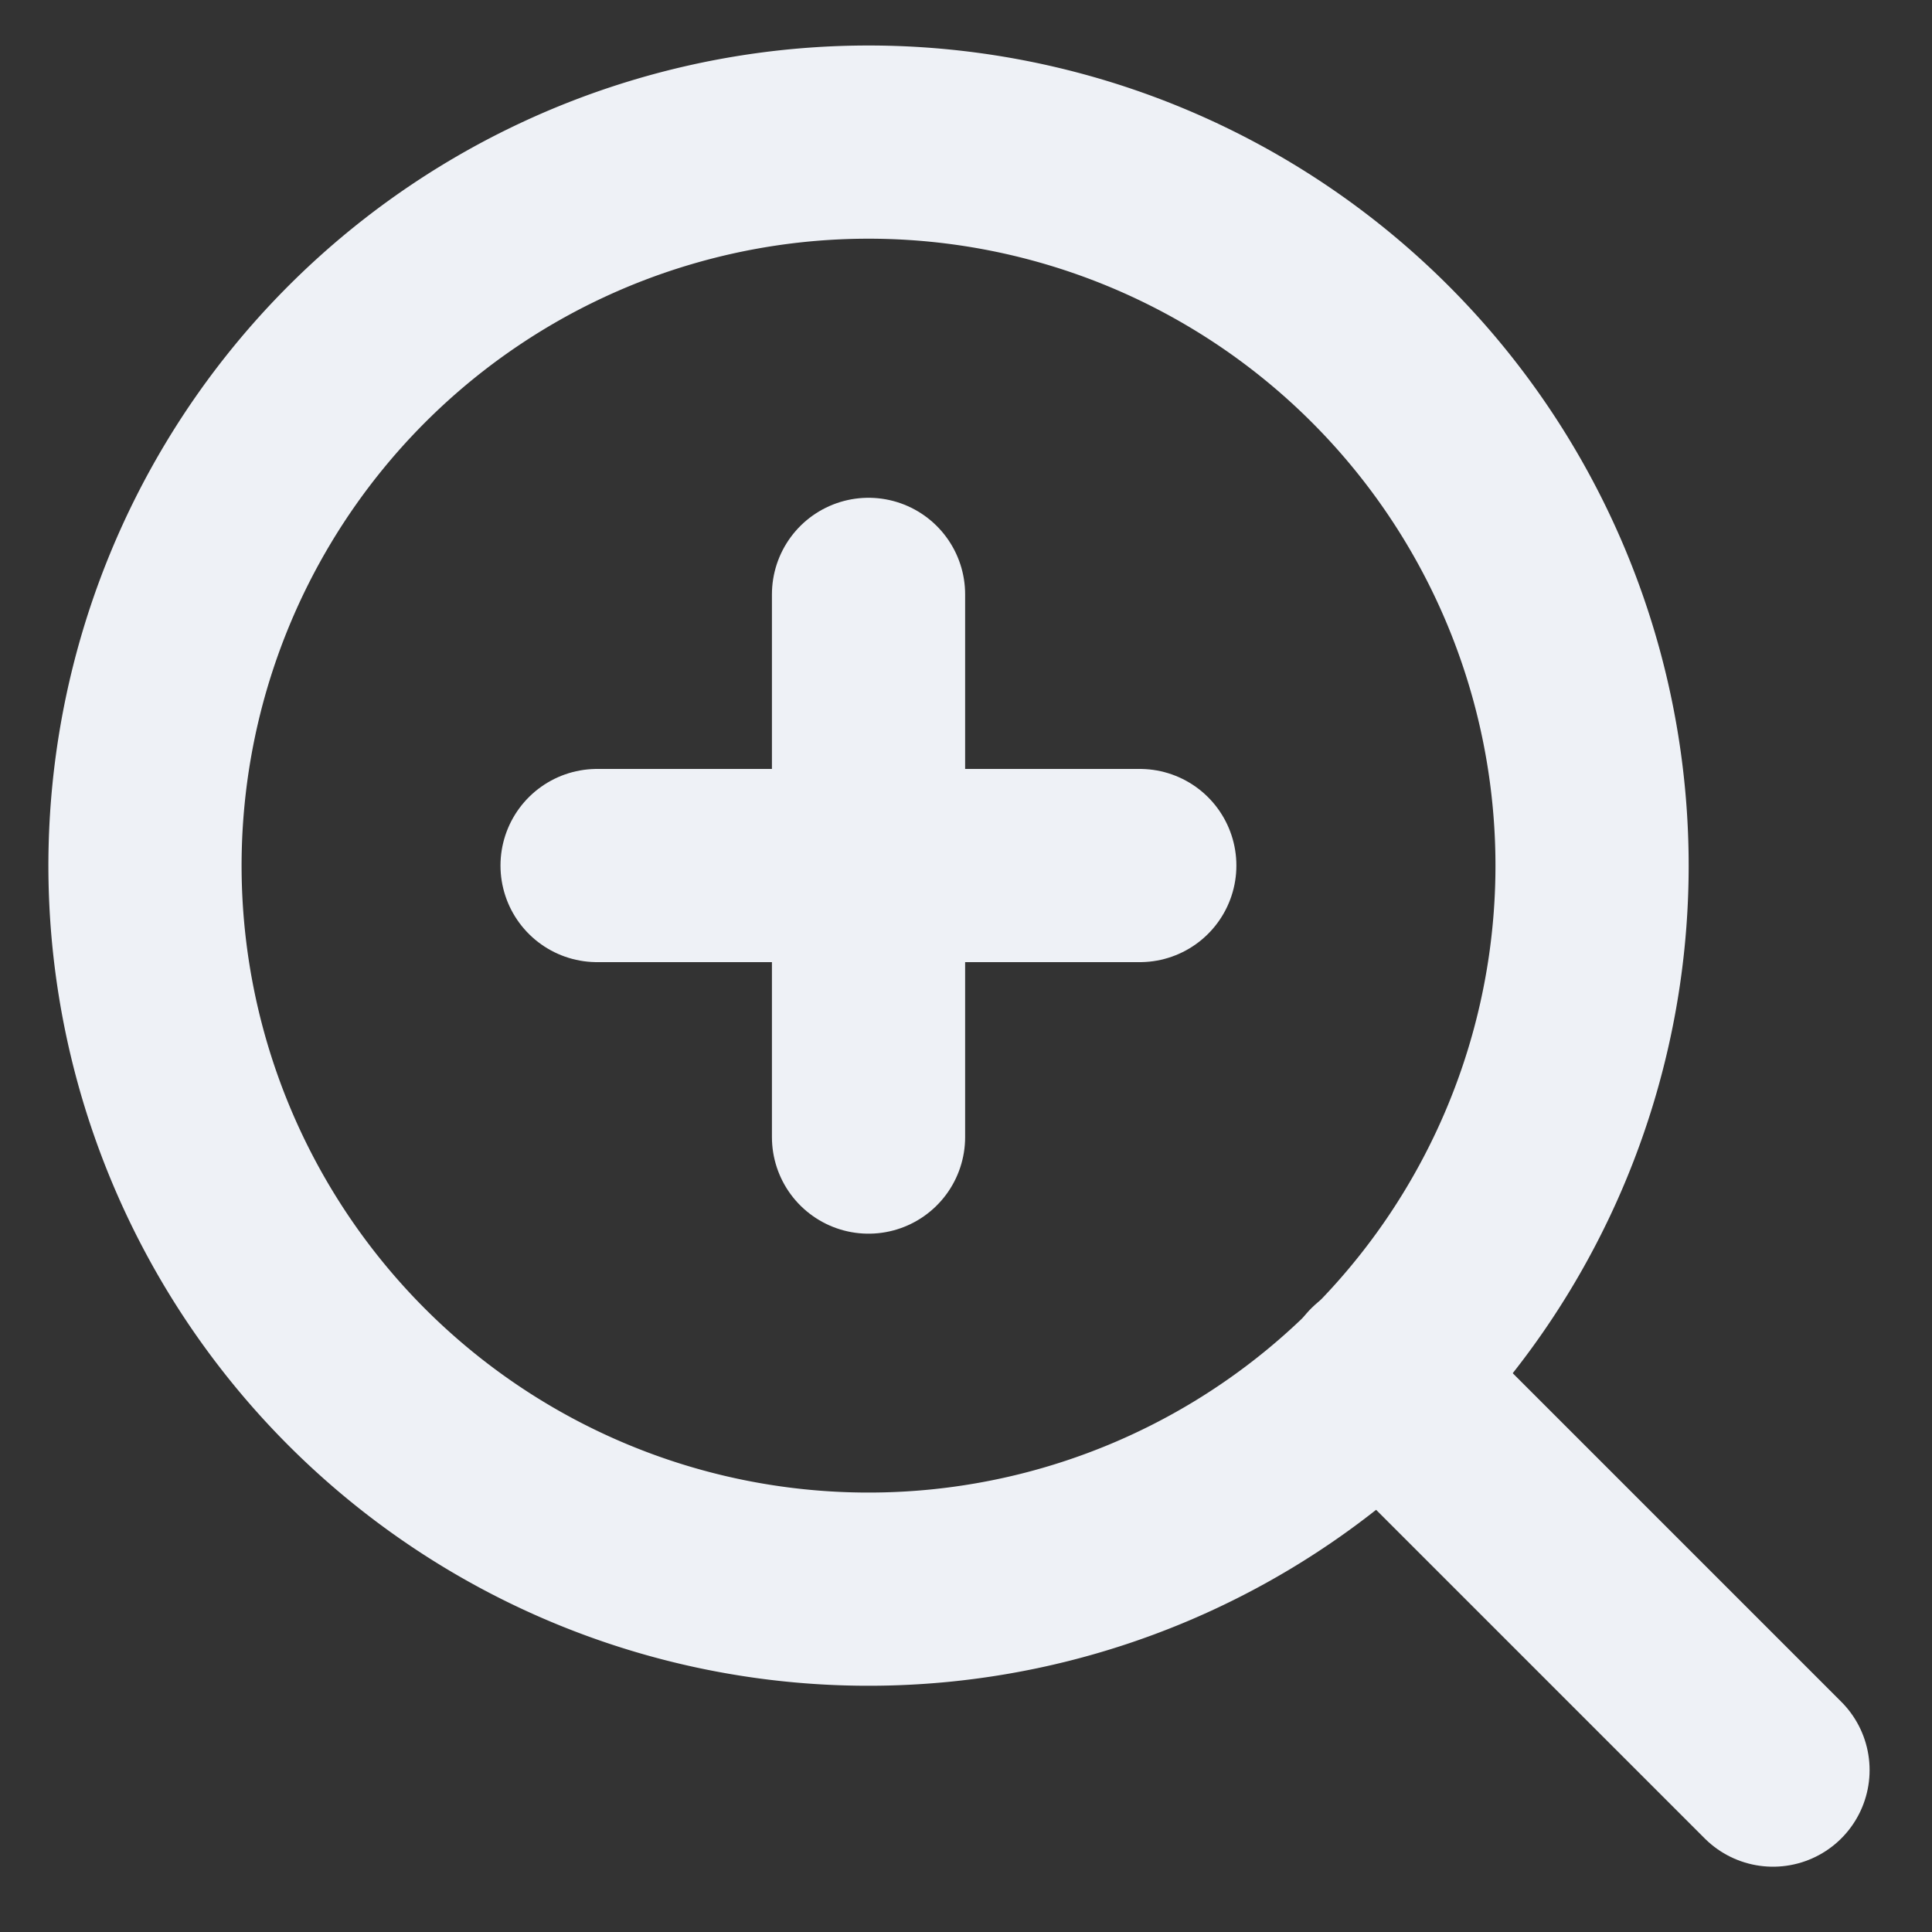 <svg xmlns="http://www.w3.org/2000/svg" width="20" height="20" viewBox="0 0 20 20"><rect x="0" y="0" width="20" height="20" fill="#333333" stroke="none"/><defs><style>.a{fill:#fff;opacity:0;}.b{fill:none;stroke:#eef1f6;stroke-linecap:round;stroke-linejoin:round;stroke-width:2px;}</style></defs><g transform="translate(1.5 2)"><rect class="a" width="20" height="20" transform="translate(-1.5 -2)"/><path class="b" d="M19.481,11.99A7.49,7.49,0,1,1,11.99,4.5,7.49,7.49,0,0,1,19.481,11.99Z" transform="translate(-4.5 -5.029)"/><path class="b" d="M29.048,29.048l-4.073-4.073" transform="translate(-12.194 -12.724)"/><path class="b" d="M16.5,12v5.618" transform="translate(-9.009 -7.847)"/><path class="b" d="M12,16.5h5.618" transform="translate(-7.319 -9.54)"/></g></svg>